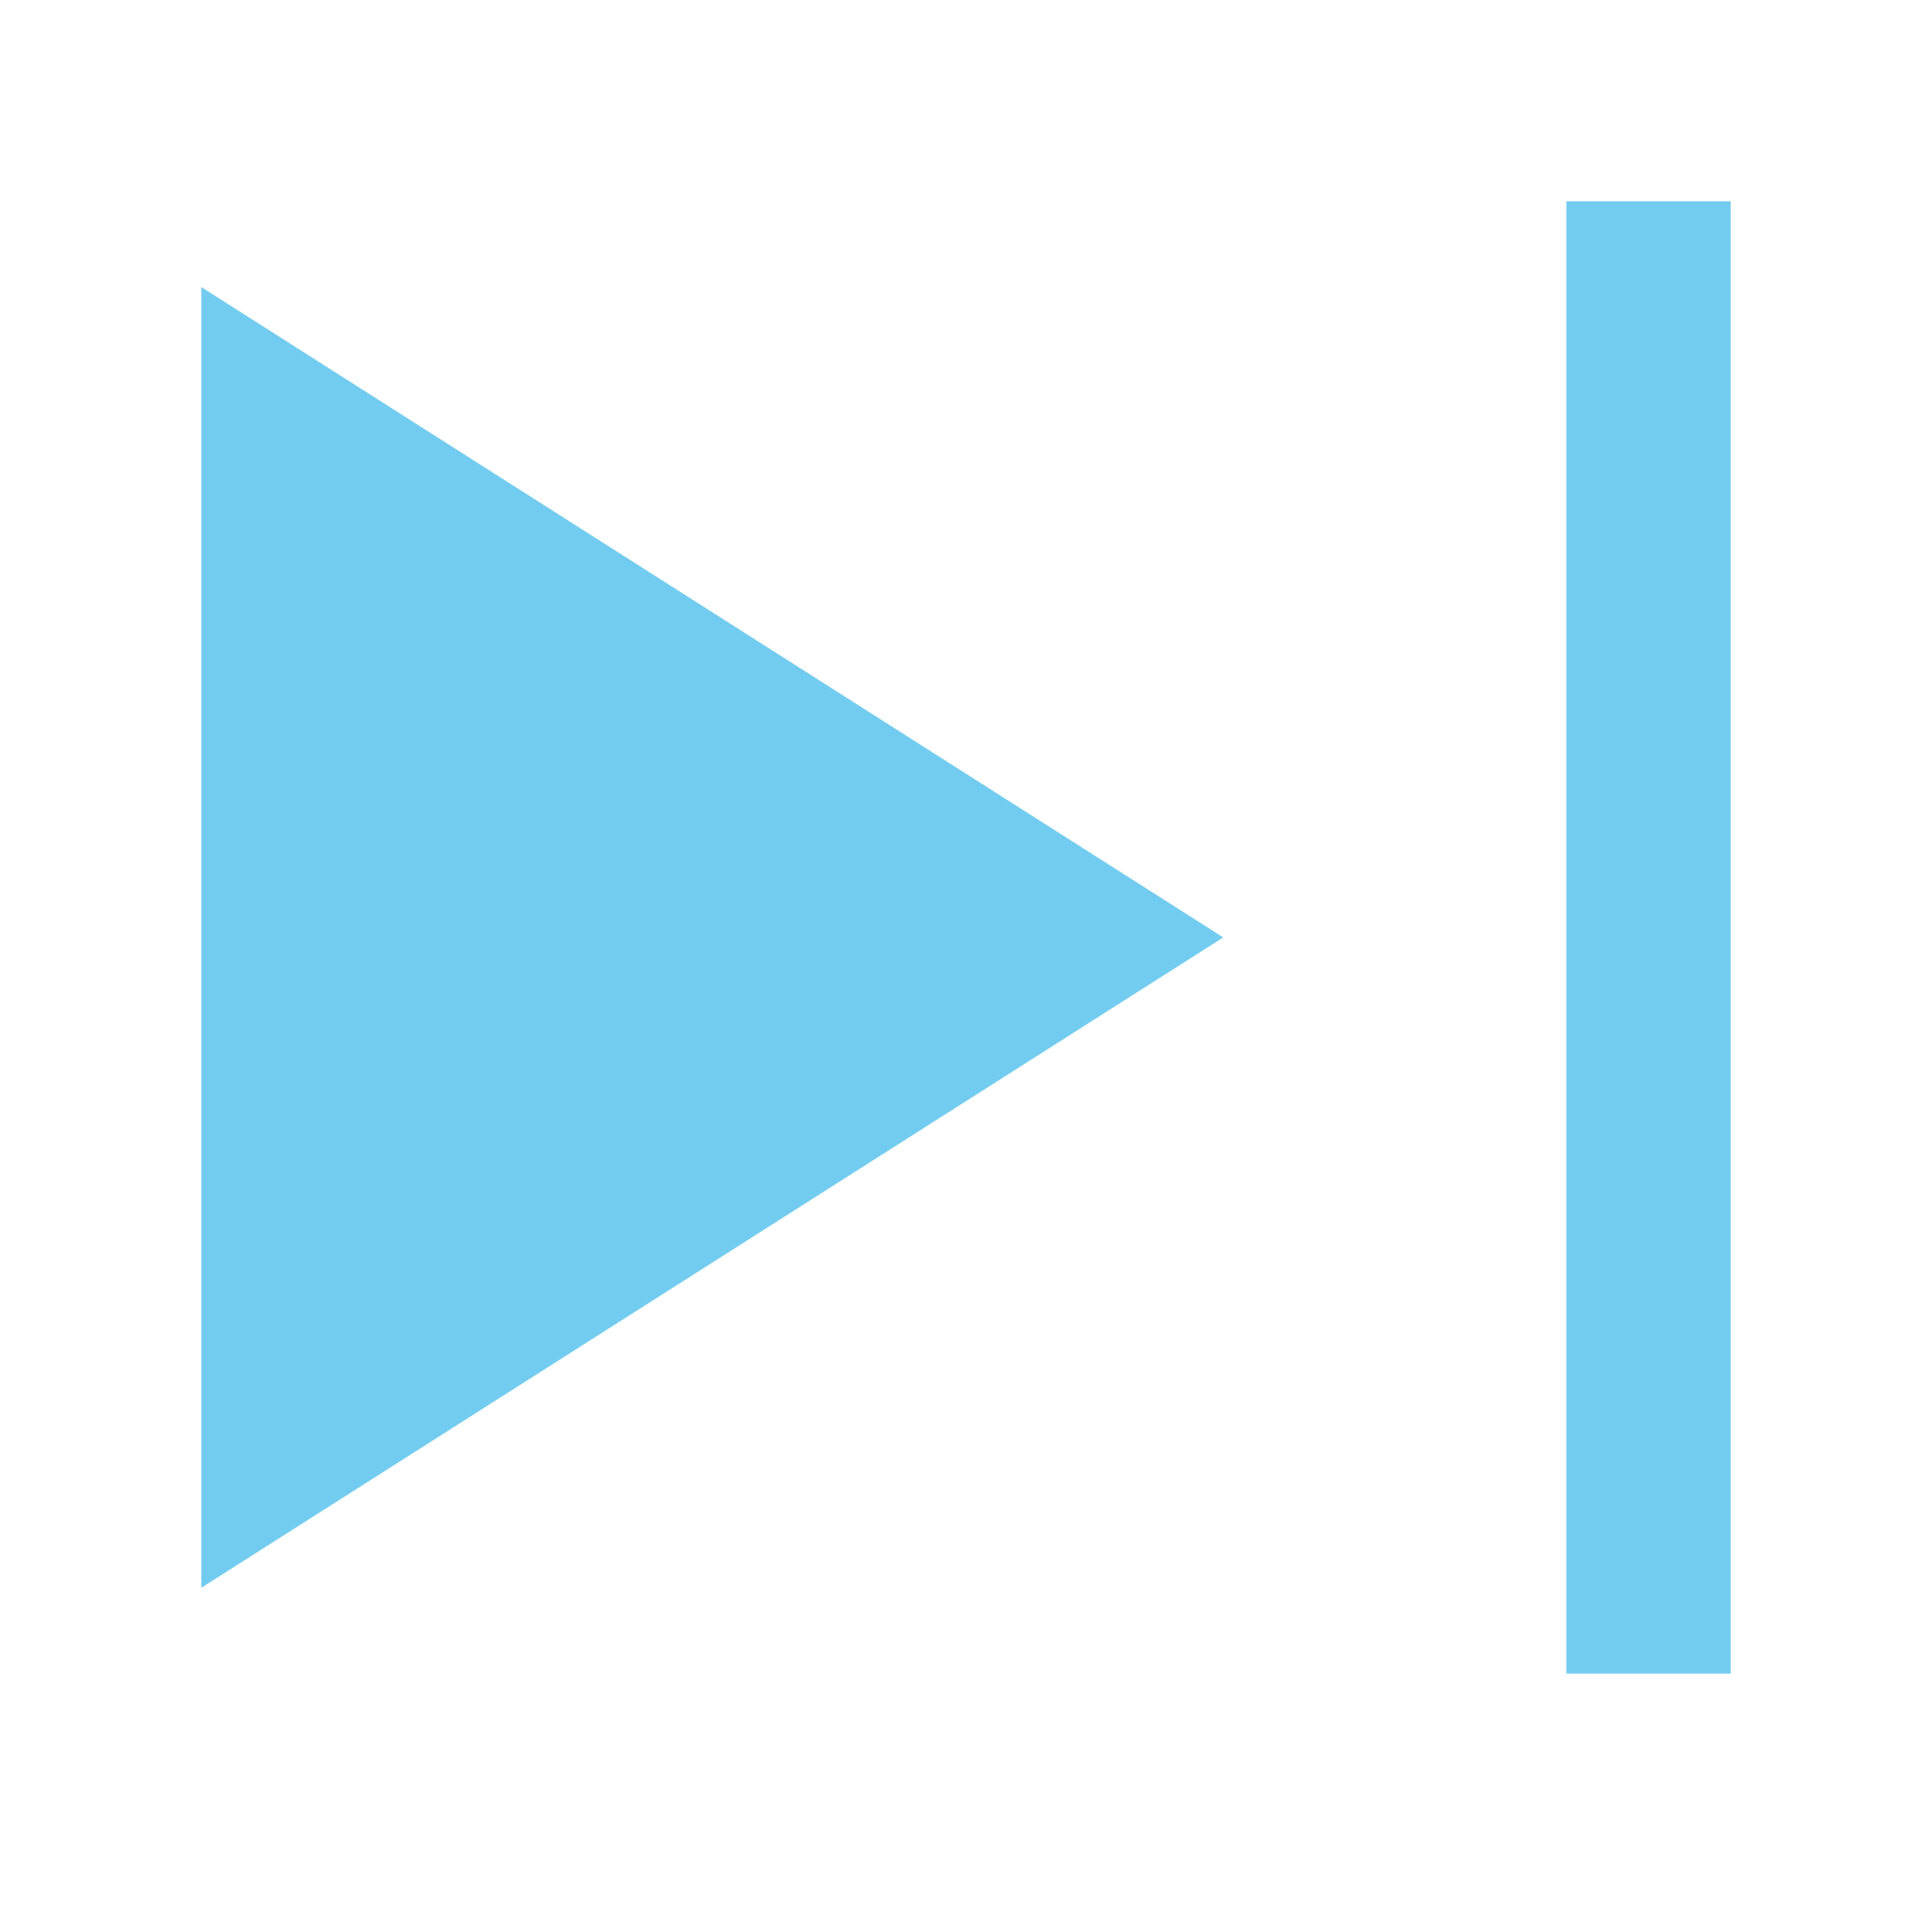 <svg width="48" height="48" viewBox="0 0 48 48" fill="none" xmlns="http://www.w3.org/2000/svg">
<path d="M38.916 41.579V5H43V41.579H38.916ZM5 39.449V7.131L30.392 23.29L5 39.449Z" fill="#71CCF0"/>
</svg>
